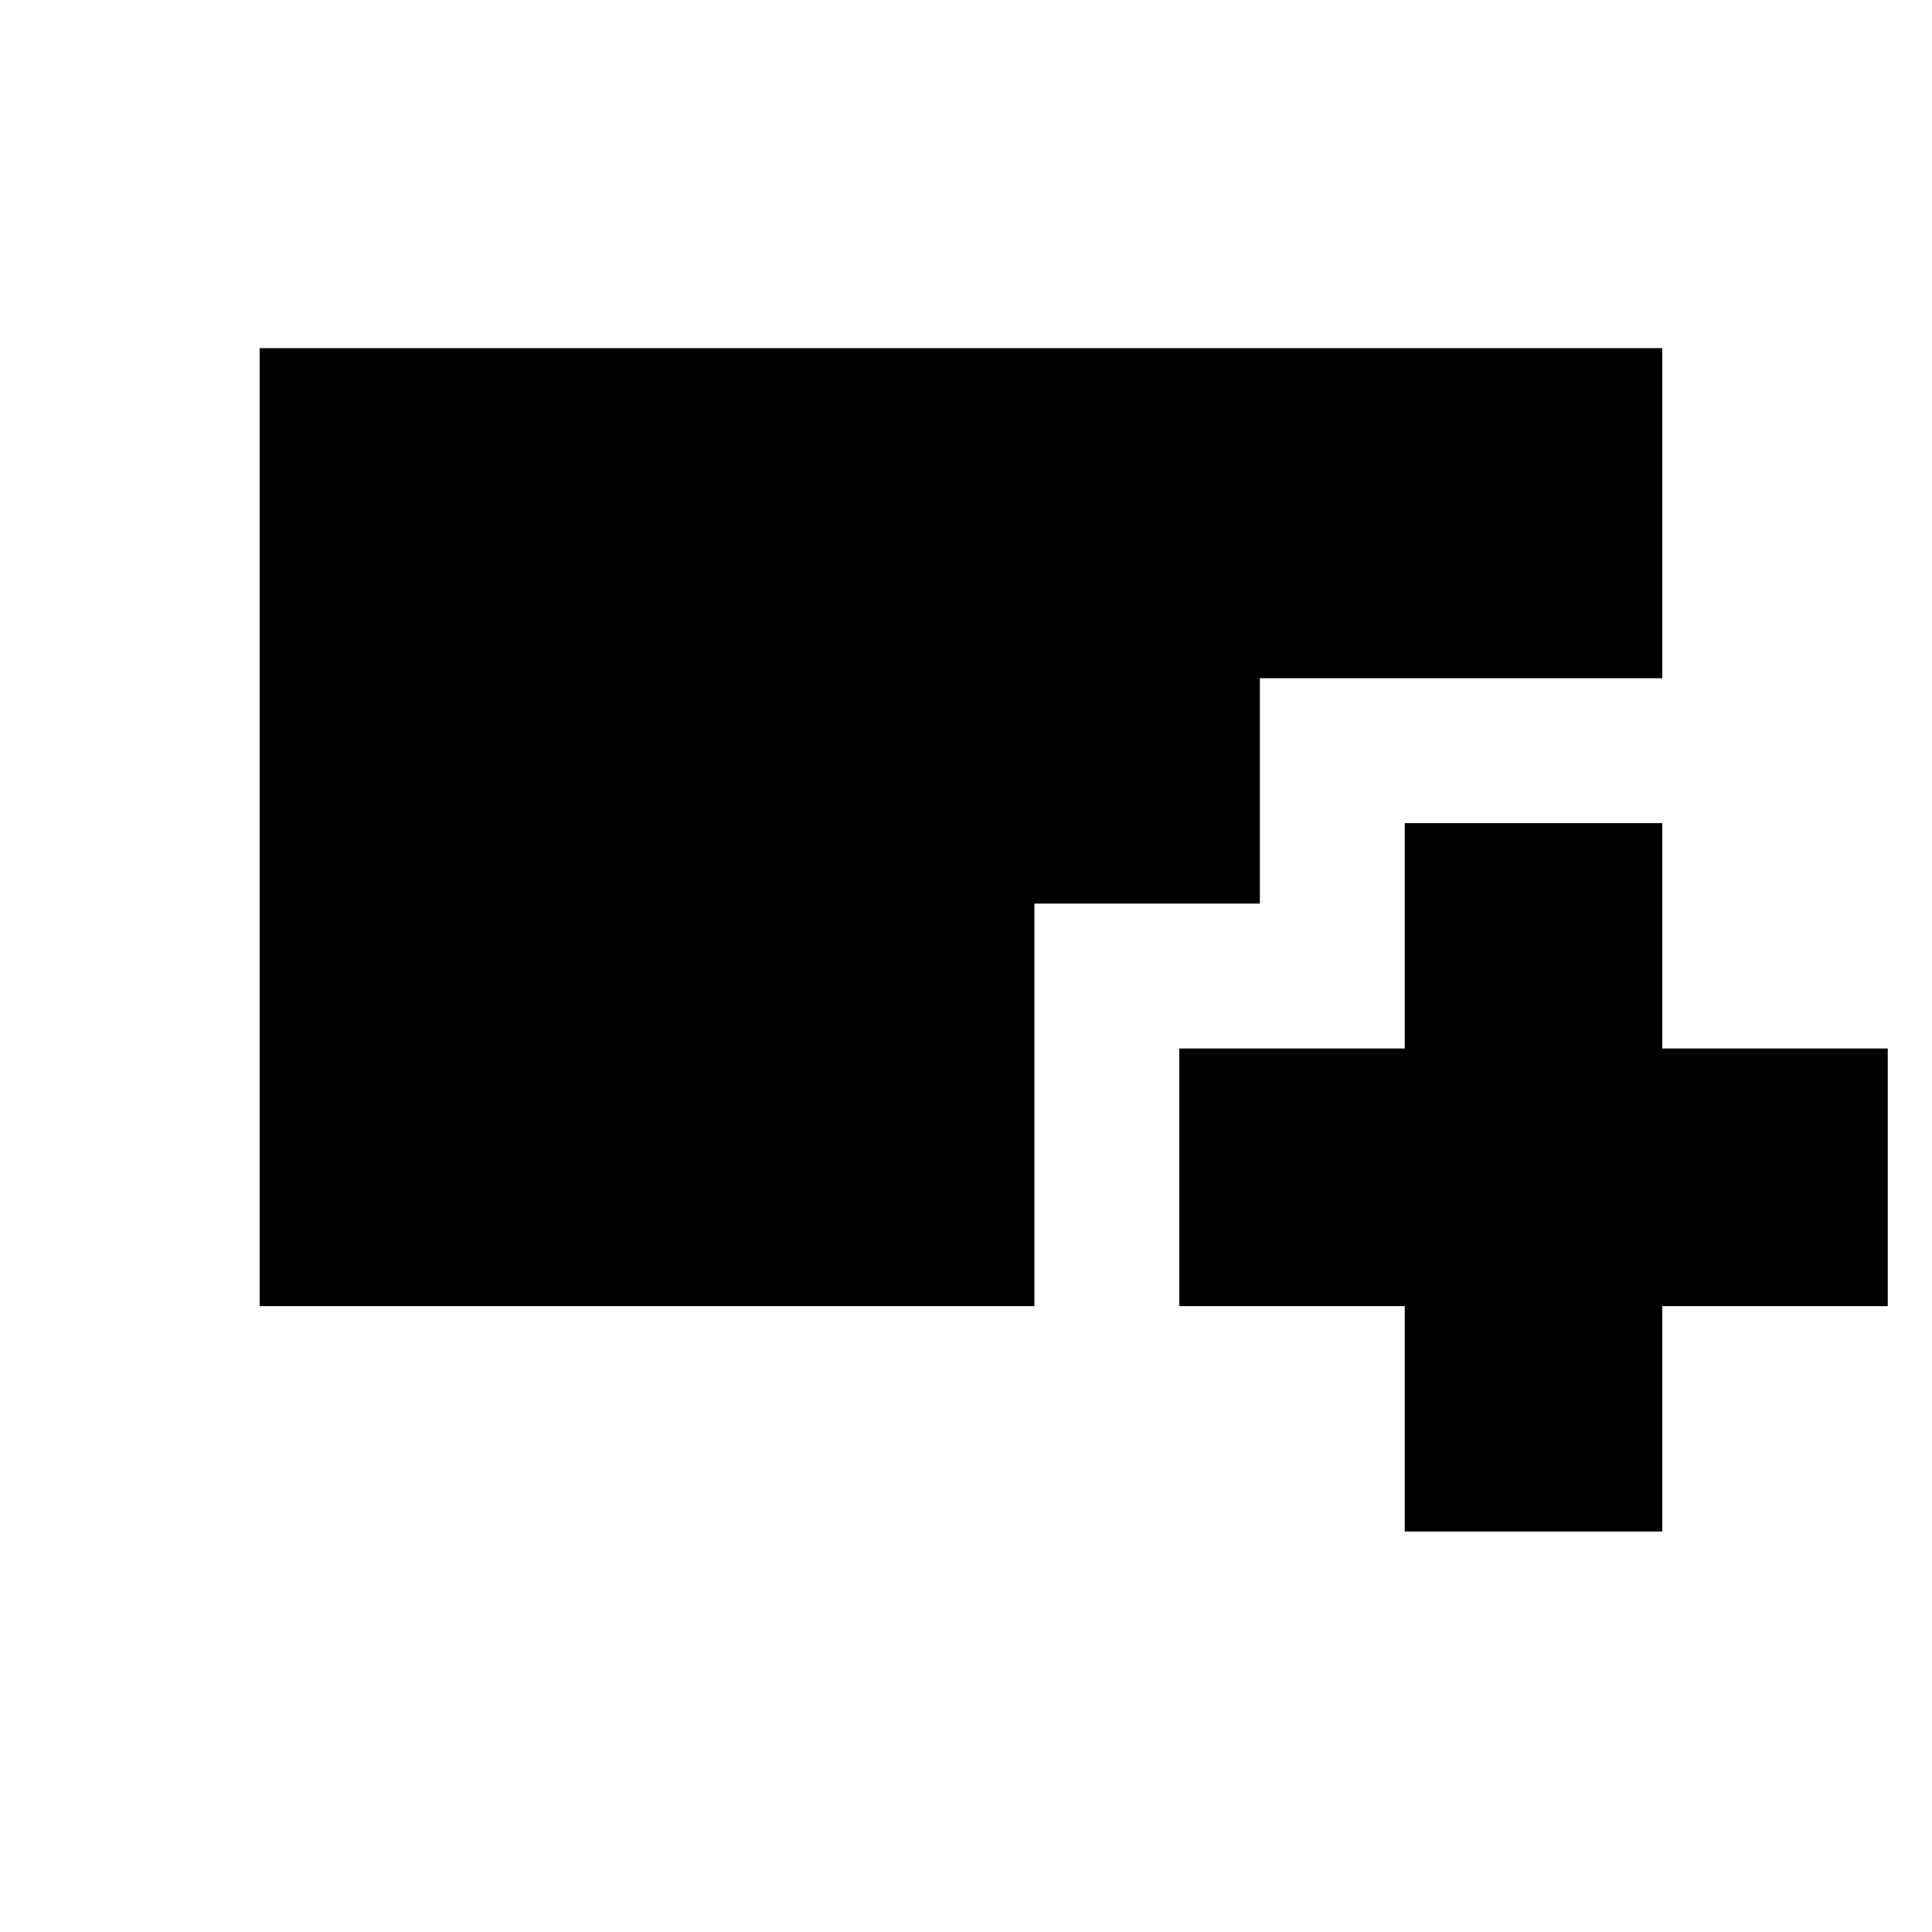 <svg xmlns="http://www.w3.org/2000/svg" height="20" width="20"><path d="M14.542 15.854v-2.333h-2.334v-2.667h2.334V8.521h2.666v2.333h2.334v2.667h-2.334v2.333ZM2.688 13.521V3.604h14.52v3.417h-4.166v2.333h-2.334v4.167Z"/></svg>